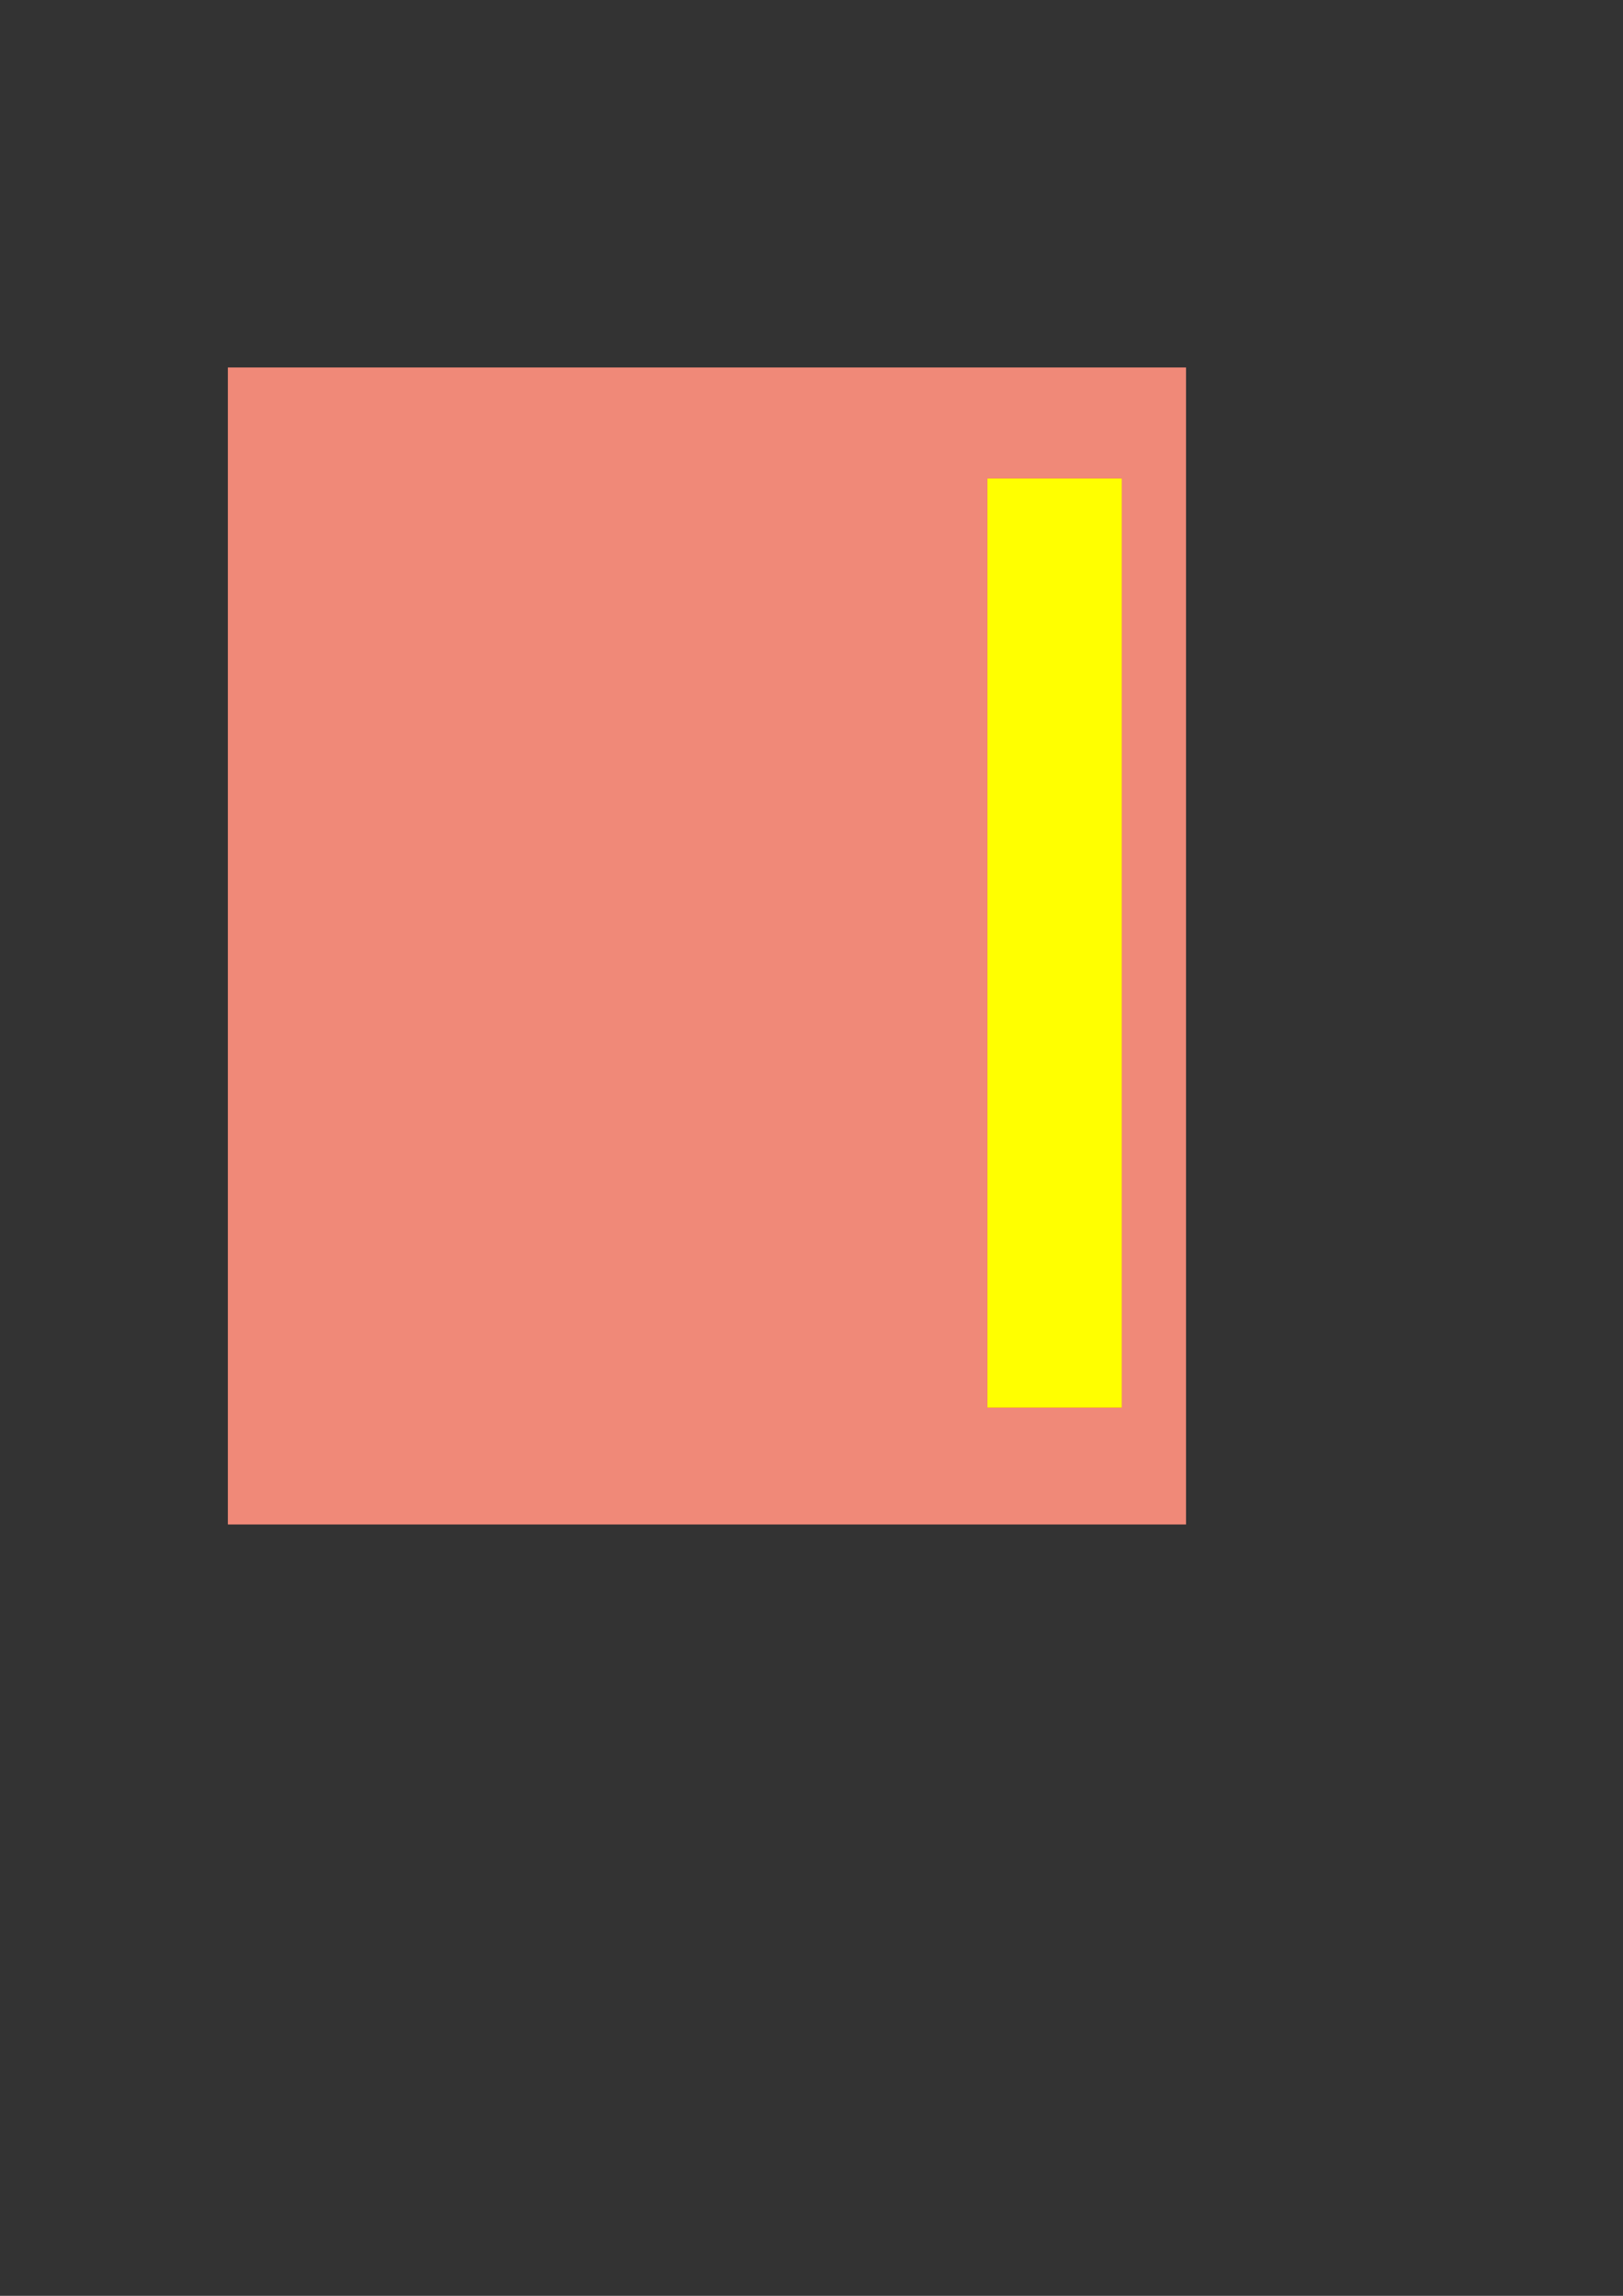 <?xml version="1.0" encoding="UTF-8" standalone="no"?>
<!-- Created with Inkscape (http://www.inkscape.org/) -->

<svg
   xmlns:dc="http://purl.org/dc/elements/1.1/"
   xmlns:cc="http://creativecommons.org/ns#"
   xmlns:rdf="http://www.w3.org/1999/02/22-rdf-syntax-ns#"
   xmlns:svg="http://www.w3.org/2000/svg"
   xmlns="http://www.w3.org/2000/svg"
   xmlns:sodipodi="http://sodipodi.sourceforge.net/DTD/sodipodi-0.dtd"
   xmlns:inkscape="http://www.inkscape.org/namespaces/inkscape"
   width="210mm"
   height="297mm"
   viewBox="0 0 210 297"
   version="1.1"
   id="svg8"
   inkscape:version="0.92.3 (2405546, 2018-03-11)"
   sodipodi:docname="desenhando.svg">
  <rect x="0" y="0" width="210" height="297" fill="#333333" stroke="none"/>
  <defs
     id="defs2" />
  <sodipodi:namedview
     id="base"
     pagecolor="#ffffff"
     bordercolor="#666666"
     borderopacity="1.0"
     inkscape:pageopacity="0.0"
     inkscape:pageshadow="2"
     inkscape:zoom="0.49497475"
     inkscape:cx="121.79778"
     inkscape:cy="690.40456"
     inkscape:document-units="mm"
     inkscape:current-layer="layer1"
     showgrid="false"
     inkscape:window-width="1366"
     inkscape:window-height="705"
     inkscape:window-x="0"
     inkscape:window-y="30"
     inkscape:window-maximized="1" />
  <g
     inkscape:label="Camada 1"
     inkscape:groupmode="layer"
     id="layer1">
    <rect
       style="opacity:1;fill:#f08978;fill-opacity:1;stroke:#020204;stroke-width:1.027;stroke-linecap:round;stroke-miterlimit:2;stroke-dasharray:none;stroke-opacity:0"
       id="rect815"
       width="123.976"
       height="149.679"
       x="29.482"
       y="47.536" />
    <rect
       style="opacity:1;fill:#ff0000;fill-opacity:1;stroke:#020204;stroke-width:1.027;stroke-linecap:round;stroke-miterlimit:2;stroke-dasharray:none;stroke-opacity:0"
       id="rect817"
       width="17.387"
       height="120.196"
       x="127.756"
       y="61.899" />
    <rect
       style="opacity:1;fill:#ffff00;fill-opacity:1;stroke:#020204;stroke-width:1.027;stroke-linecap:round;stroke-miterlimit:2;stroke-dasharray:none;stroke-opacity:0"
       id="rect817-3"
       width="17.387"
       height="120.196"
       x="127.756"
       y="61.899" />
  </g>
</svg>
